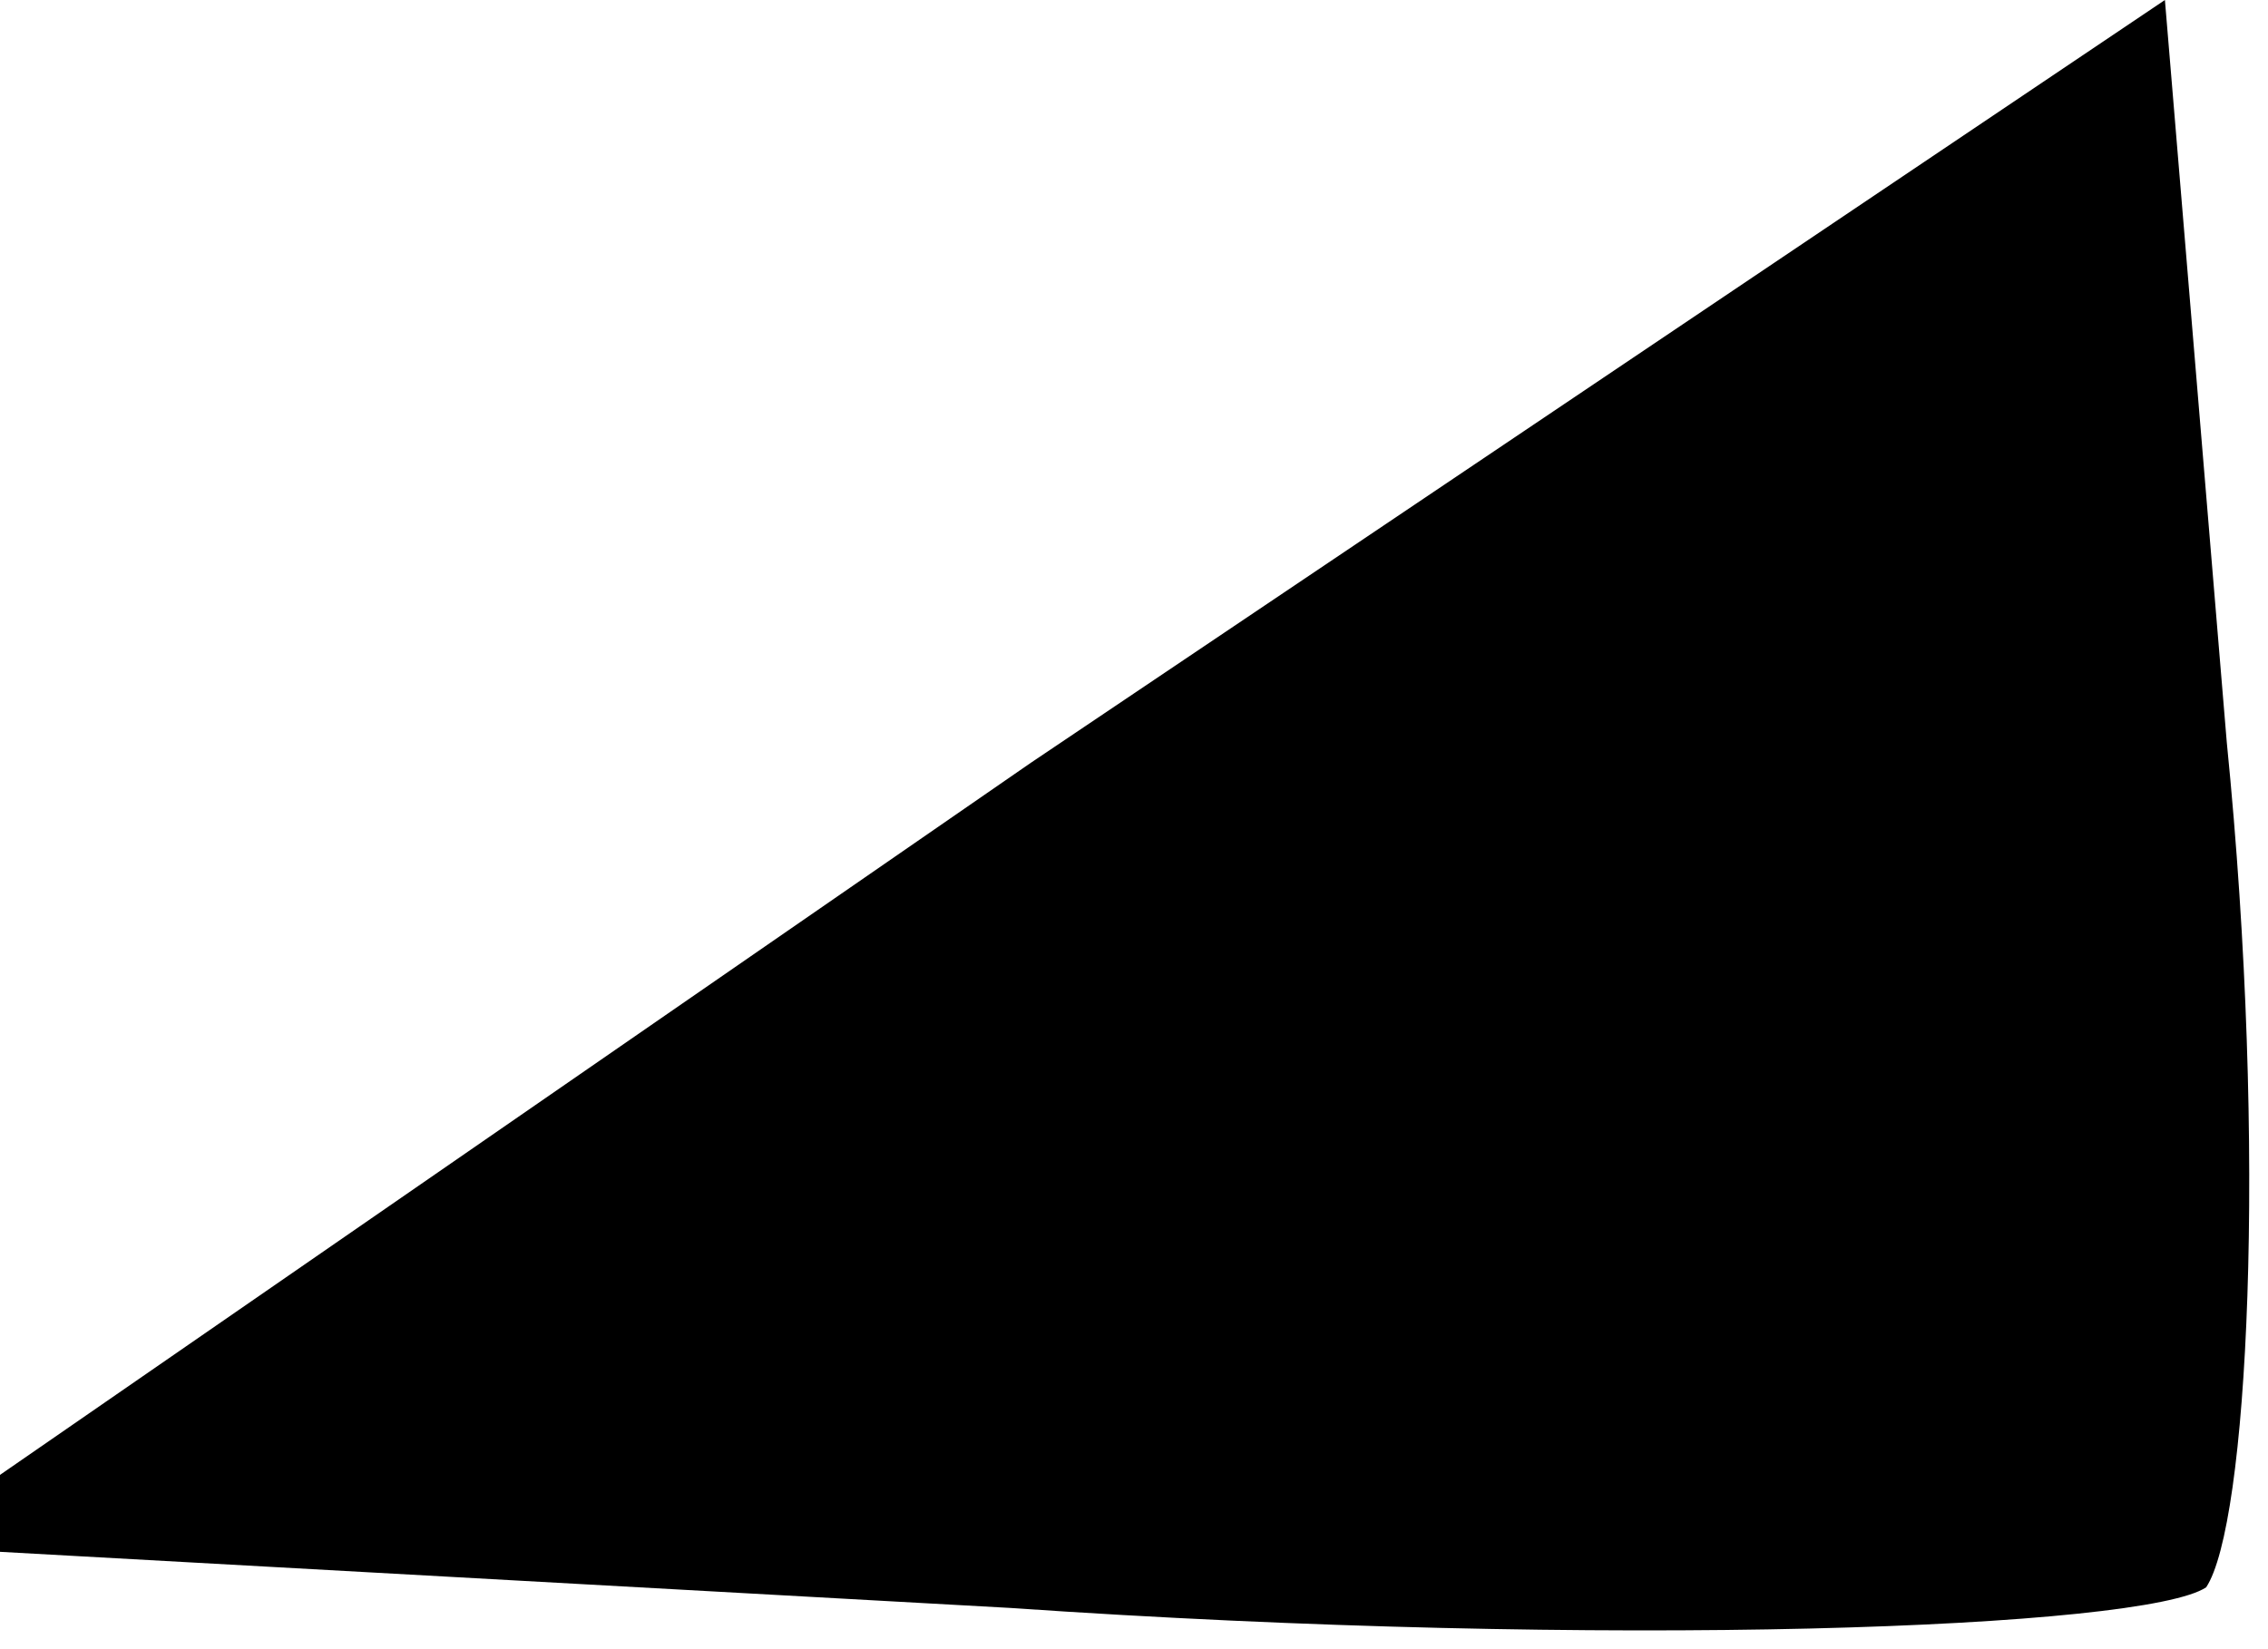 <?xml version="1.0" standalone="no"?>
<!DOCTYPE svg PUBLIC "-//W3C//DTD SVG 20010904//EN"
 "http://www.w3.org/TR/2001/REC-SVG-20010904/DTD/svg10.dtd">
<svg version="1.0" xmlns="http://www.w3.org/2000/svg"
 width="11pt" height="8pt" viewBox="0 0 11 8"
 preserveAspectRatio="xMidYMid meet">
<g transform="translate(0,8) scale(0.1,-0.1)"
fill="#000000" stroke="none">
<path fill="#000000" stroke="none" d="M50 43 l-55 -38 54 -3 c29 -2 55 -1 58
1 2 3 3 21 1 41 l-3 36 -55 -37z"/>
</g>
</svg>

